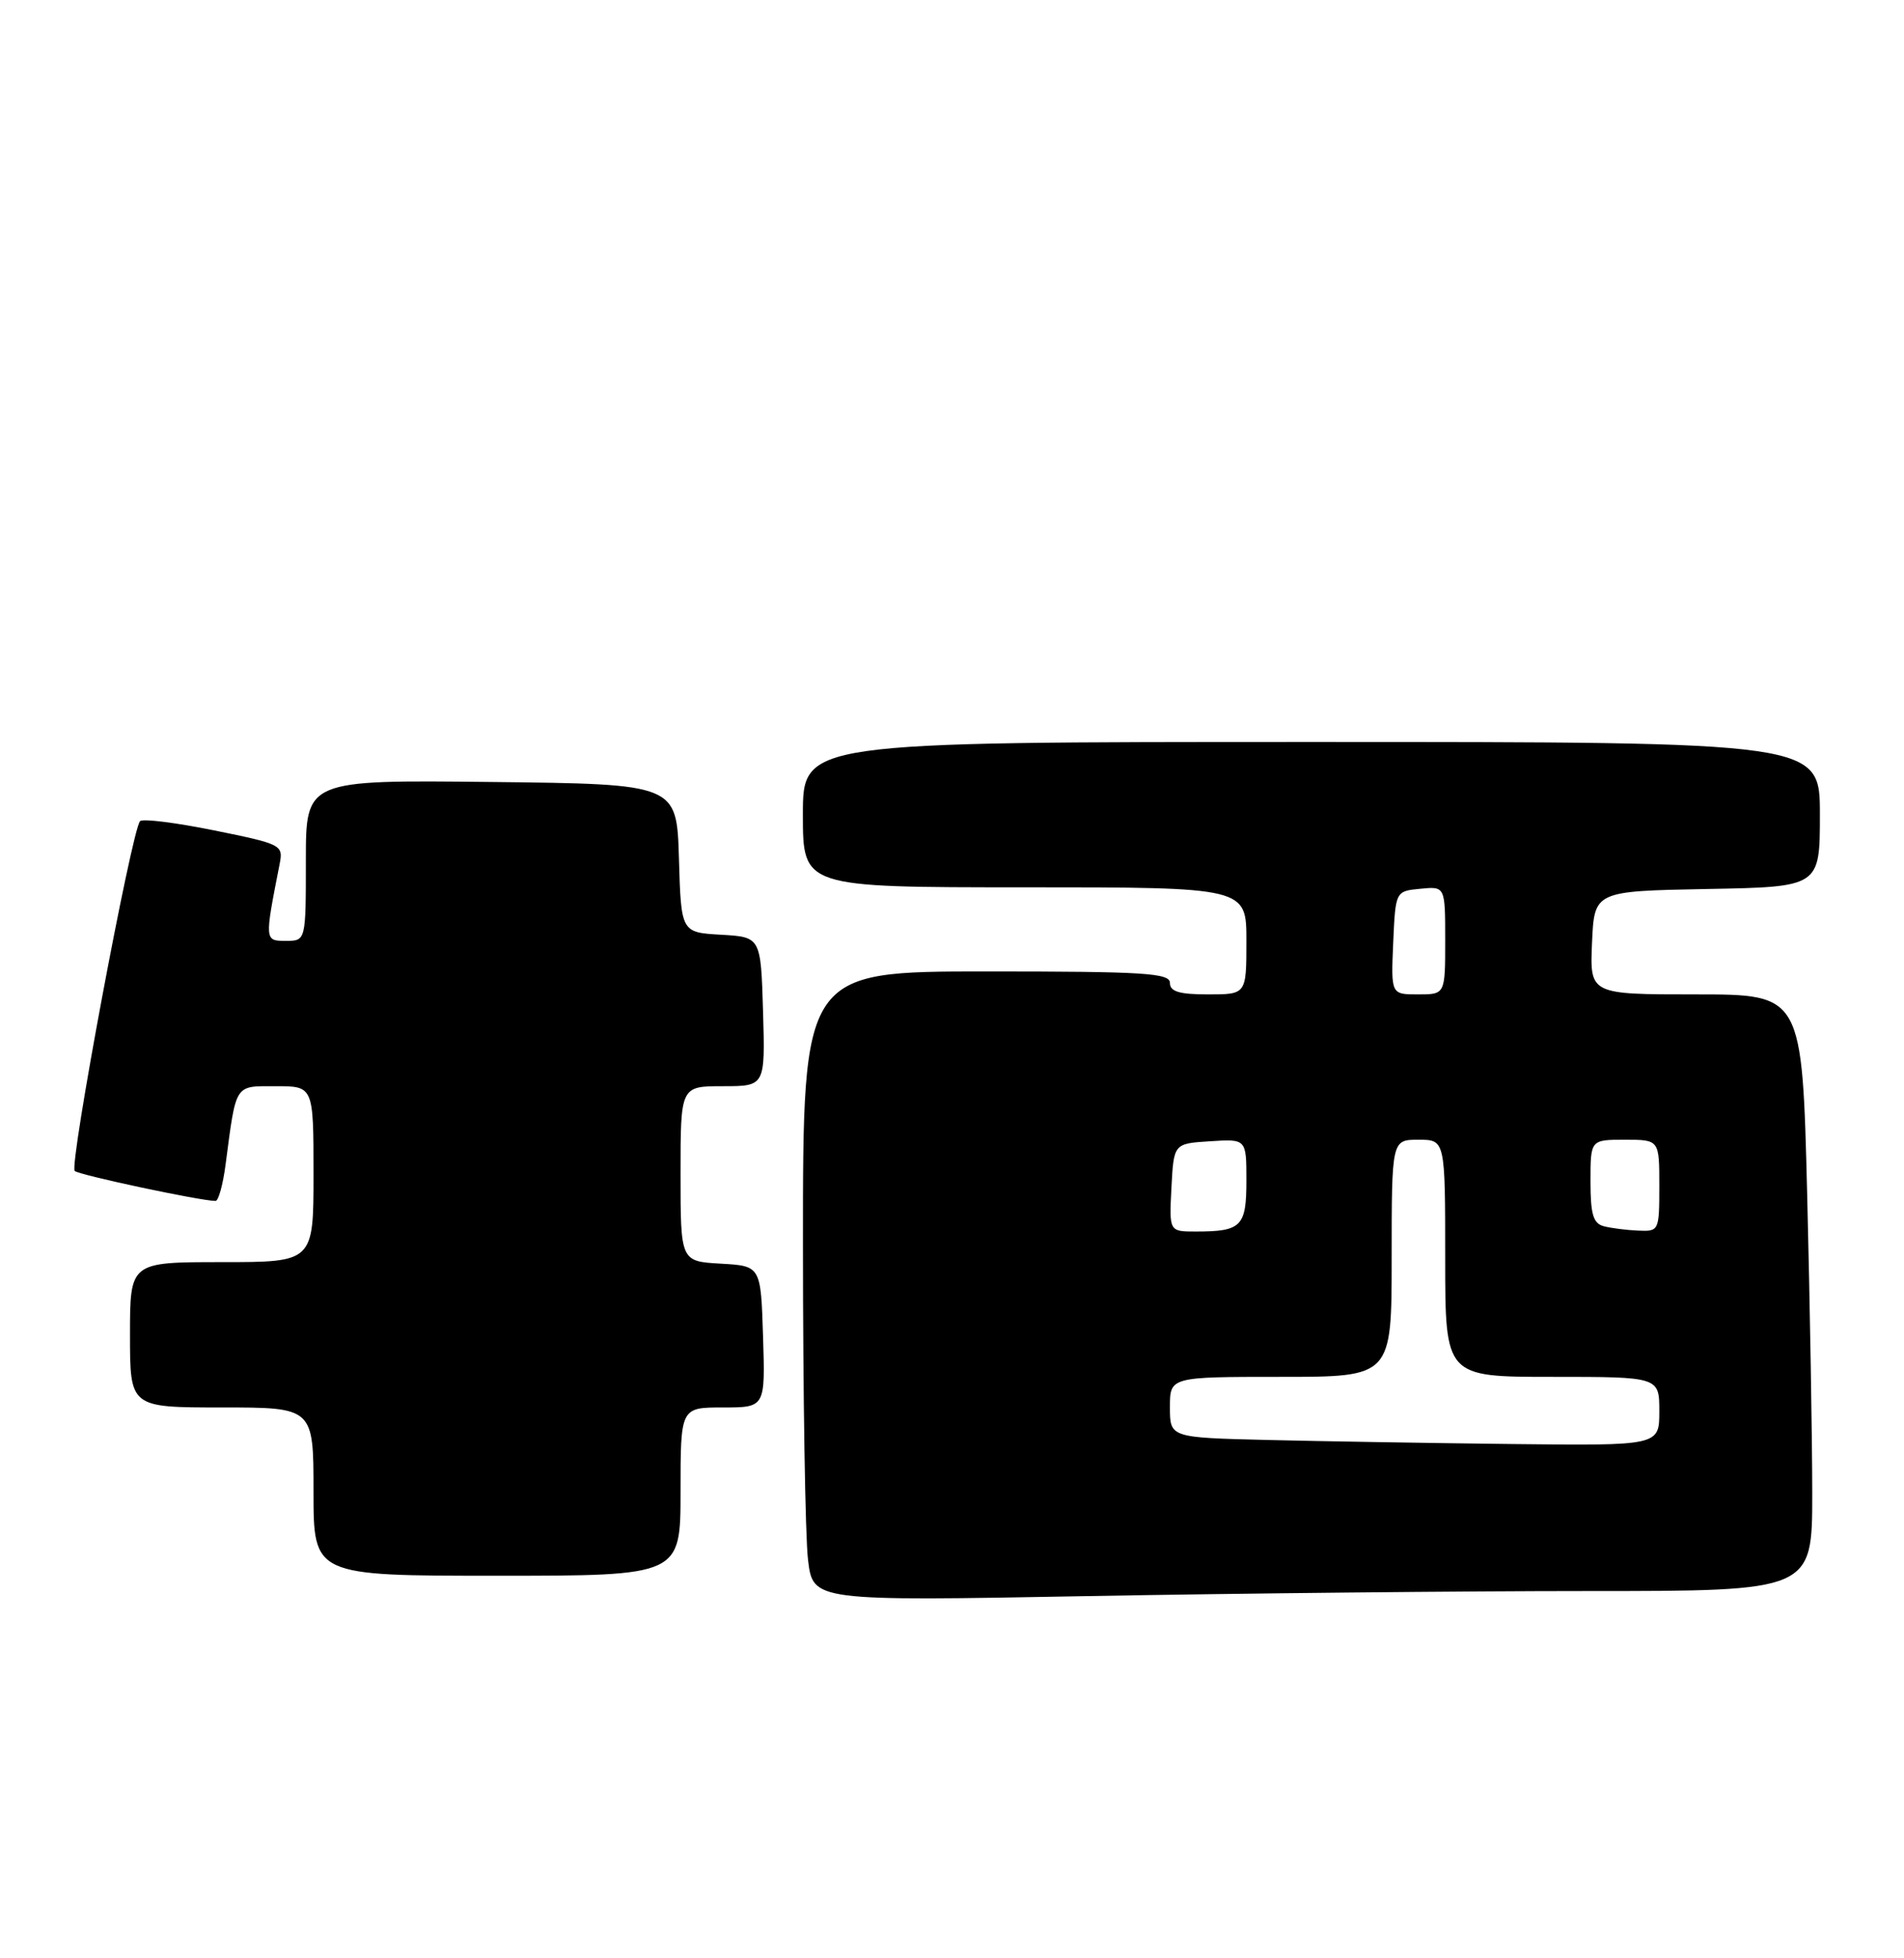 <?xml version="1.0" encoding="UTF-8" standalone="no"?>
<!DOCTYPE svg PUBLIC "-//W3C//DTD SVG 1.1//EN" "http://www.w3.org/Graphics/SVG/1.1/DTD/svg11.dtd" >
<svg xmlns="http://www.w3.org/2000/svg" xmlns:xlink="http://www.w3.org/1999/xlink" version="1.1" viewBox="0 0 249 256">
 <g >
 <path fill="currentColor"
d=" M 207.66 208.00 C 237.00 208.00 237.00 208.00 237.00 195.25 C 237.00 188.24 236.70 170.69 236.34 156.25 C 235.68 130.00 235.68 130.00 221.79 130.00 C 207.91 130.00 207.91 130.00 208.20 123.25 C 208.50 116.50 208.50 116.50 223.25 116.22 C 238.00 115.95 238.00 115.95 238.00 106.47 C 238.00 97.00 238.00 97.00 171.50 97.00 C 105.00 97.00 105.00 97.00 105.00 106.50 C 105.00 116.00 105.00 116.00 134.00 116.00 C 163.00 116.00 163.00 116.00 163.00 123.00 C 163.00 130.00 163.00 130.00 158.00 130.00 C 154.22 130.00 153.00 129.63 153.00 128.50 C 153.00 127.21 149.67 127.00 129.00 127.00 C 105.00 127.00 105.00 127.00 105.01 162.75 C 105.01 182.41 105.31 200.93 105.67 203.91 C 106.32 209.32 106.32 209.32 142.32 208.66 C 162.12 208.30 191.53 208.00 207.66 208.00 Z  M 89.00 195.00 C 89.00 184.00 89.00 184.00 94.54 184.00 C 100.08 184.00 100.08 184.00 99.79 174.75 C 99.50 165.50 99.50 165.50 94.25 165.20 C 89.00 164.90 89.00 164.90 89.00 153.45 C 89.00 142.00 89.00 142.00 94.54 142.00 C 100.07 142.00 100.07 142.00 99.79 132.25 C 99.50 122.50 99.50 122.50 94.29 122.20 C 89.07 121.90 89.07 121.90 88.79 112.20 C 88.50 102.50 88.50 102.50 64.25 102.23 C 40.00 101.96 40.00 101.96 40.00 112.48 C 40.00 123.00 40.00 123.00 37.39 123.00 C 34.59 123.00 34.59 123.01 36.57 112.95 C 37.06 110.46 36.84 110.35 28.01 108.56 C 23.03 107.55 18.67 107.00 18.32 107.35 C 17.23 108.44 9.01 152.42 9.77 153.08 C 10.40 153.63 26.25 157.00 28.19 157.00 C 28.57 157.00 29.16 154.86 29.50 152.25 C 30.91 141.54 30.62 142.00 36.08 142.00 C 41.00 142.00 41.00 142.00 41.00 153.50 C 41.00 165.00 41.00 165.00 29.00 165.00 C 17.00 165.00 17.00 165.00 17.00 174.50 C 17.00 184.00 17.00 184.00 29.00 184.00 C 41.00 184.00 41.00 184.00 41.00 195.00 C 41.00 206.00 41.00 206.00 65.00 206.00 C 89.00 206.00 89.00 206.00 89.00 195.00 Z  M 165.75 188.25 C 153.00 187.94 153.00 187.94 153.00 183.97 C 153.00 180.00 153.00 180.00 167.50 180.00 C 182.00 180.00 182.00 180.00 182.00 164.50 C 182.00 149.00 182.00 149.00 185.50 149.00 C 189.00 149.00 189.00 149.00 189.00 164.50 C 189.00 180.00 189.00 180.00 203.00 180.00 C 217.00 180.00 217.00 180.00 217.00 184.50 C 217.00 189.00 217.00 189.00 197.75 188.78 C 187.16 188.66 172.76 188.42 165.75 188.25 Z  M 153.20 155.25 C 153.50 149.50 153.50 149.50 158.25 149.20 C 163.00 148.89 163.00 148.89 163.00 154.34 C 163.00 160.35 162.36 161.00 156.37 161.00 C 152.90 161.00 152.90 161.00 153.20 155.25 Z  M 209.75 160.31 C 208.35 159.95 208.00 158.75 208.00 154.43 C 208.00 149.00 208.00 149.00 212.50 149.00 C 217.00 149.00 217.00 149.00 217.00 155.00 C 217.00 160.91 216.96 161.00 214.25 160.88 C 212.74 160.82 210.71 160.56 209.75 160.31 Z  M 182.20 123.25 C 182.50 116.50 182.50 116.50 185.75 116.19 C 189.00 115.87 189.00 115.87 189.00 122.94 C 189.00 130.00 189.00 130.00 185.45 130.00 C 181.91 130.00 181.91 130.00 182.20 123.25 Z "/>
</g>
</svg>